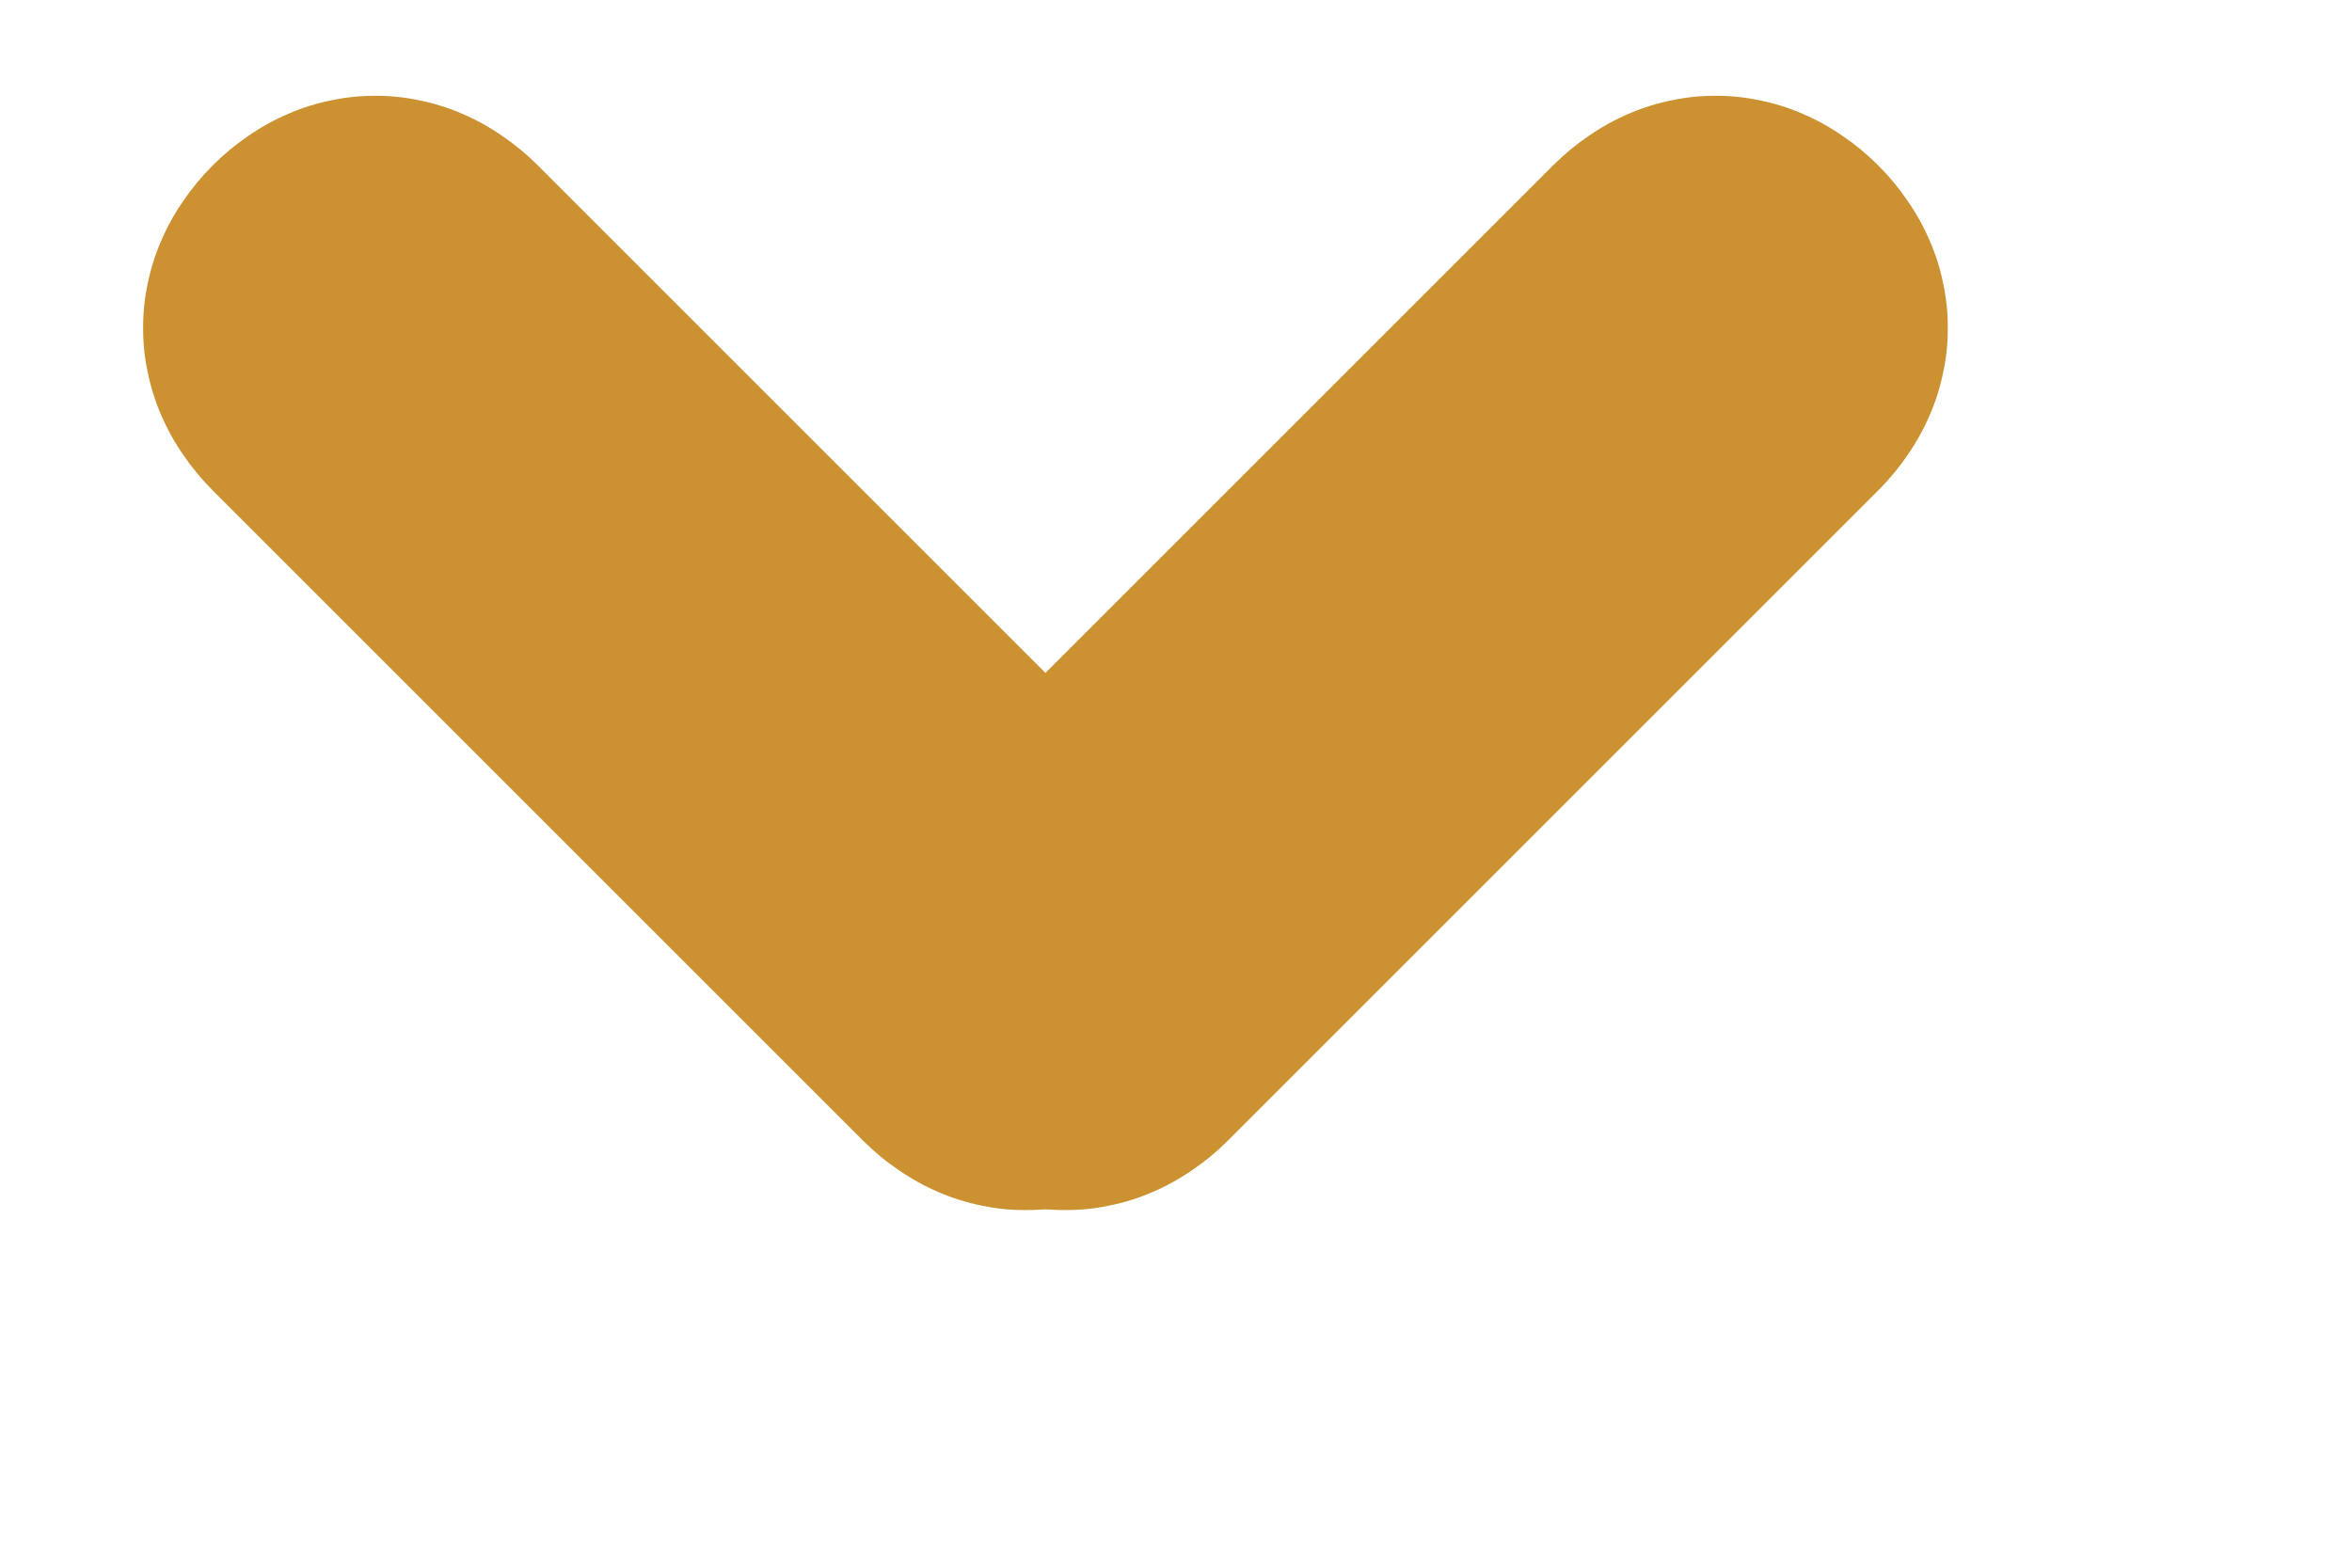 <?xml version="1.0" encoding="utf-8" ?>
<svg xmlns="http://www.w3.org/2000/svg" xmlns:xlink="http://www.w3.org/1999/xlink" width="9" height="6">
	<path fill="rgb(204,145,49)" stroke="none" transform="matrix(-0.622 0.622 -0.622 -0.622 7.809 1.255)" d="M1 0L5 0Q5.103 0 5.201 0.019Q5.3 0.037 5.392 0.074Q5.483 0.11 5.564 0.164Q5.646 0.217 5.714 0.286Q5.783 0.354 5.836 0.436Q5.89 0.517 5.926 0.608Q5.963 0.7 5.981 0.799Q6 0.897 6 1L6 1Q6 1.103 5.981 1.201Q5.963 1.3 5.926 1.392Q5.89 1.483 5.836 1.564Q5.783 1.646 5.714 1.714Q5.646 1.783 5.564 1.836Q5.483 1.89 5.392 1.926Q5.3 1.963 5.201 1.981Q5.103 2 5 2L1 2Q0.897 2 0.799 1.981Q0.7 1.963 0.608 1.926Q0.517 1.89 0.436 1.836Q0.354 1.783 0.286 1.714Q0.217 1.646 0.164 1.564Q0.11 1.483 0.074 1.392Q0.037 1.3 0.019 1.201Q0 1.103 0 1L0 1Q0 0.897 0.019 0.799Q0.037 0.7 0.074 0.608Q0.11 0.517 0.164 0.436Q0.217 0.354 0.286 0.286Q0.354 0.217 0.436 0.164Q0.517 0.11 0.608 0.074Q0.7 0.037 0.799 0.019Q0.897 0 1 0Z"/>
	<path fill="rgb(204,145,49)" stroke="none" transform="matrix(0.622 0.622 -0.622 0.622 1.436 0.011)" d="M1 0L5 0Q5.103 0 5.201 0.019Q5.3 0.037 5.392 0.074Q5.483 0.11 5.564 0.164Q5.646 0.217 5.714 0.286Q5.783 0.354 5.836 0.436Q5.89 0.517 5.926 0.608Q5.963 0.7 5.981 0.799Q6 0.897 6 1L6 1Q6 1.103 5.981 1.201Q5.963 1.3 5.926 1.392Q5.89 1.483 5.836 1.564Q5.783 1.646 5.714 1.714Q5.646 1.783 5.564 1.836Q5.483 1.89 5.392 1.926Q5.3 1.963 5.201 1.981Q5.103 2 5 2L1 2Q0.897 2 0.799 1.981Q0.7 1.963 0.608 1.926Q0.517 1.89 0.436 1.836Q0.354 1.783 0.286 1.714Q0.217 1.646 0.164 1.564Q0.11 1.483 0.074 1.392Q0.037 1.3 0.019 1.201Q0 1.103 0 1L0 1Q0 0.897 0.019 0.799Q0.037 0.7 0.074 0.608Q0.11 0.517 0.164 0.436Q0.217 0.354 0.286 0.286Q0.354 0.217 0.436 0.164Q0.517 0.11 0.608 0.074Q0.7 0.037 0.799 0.019Q0.897 0 1 0Z"/>
</svg>
